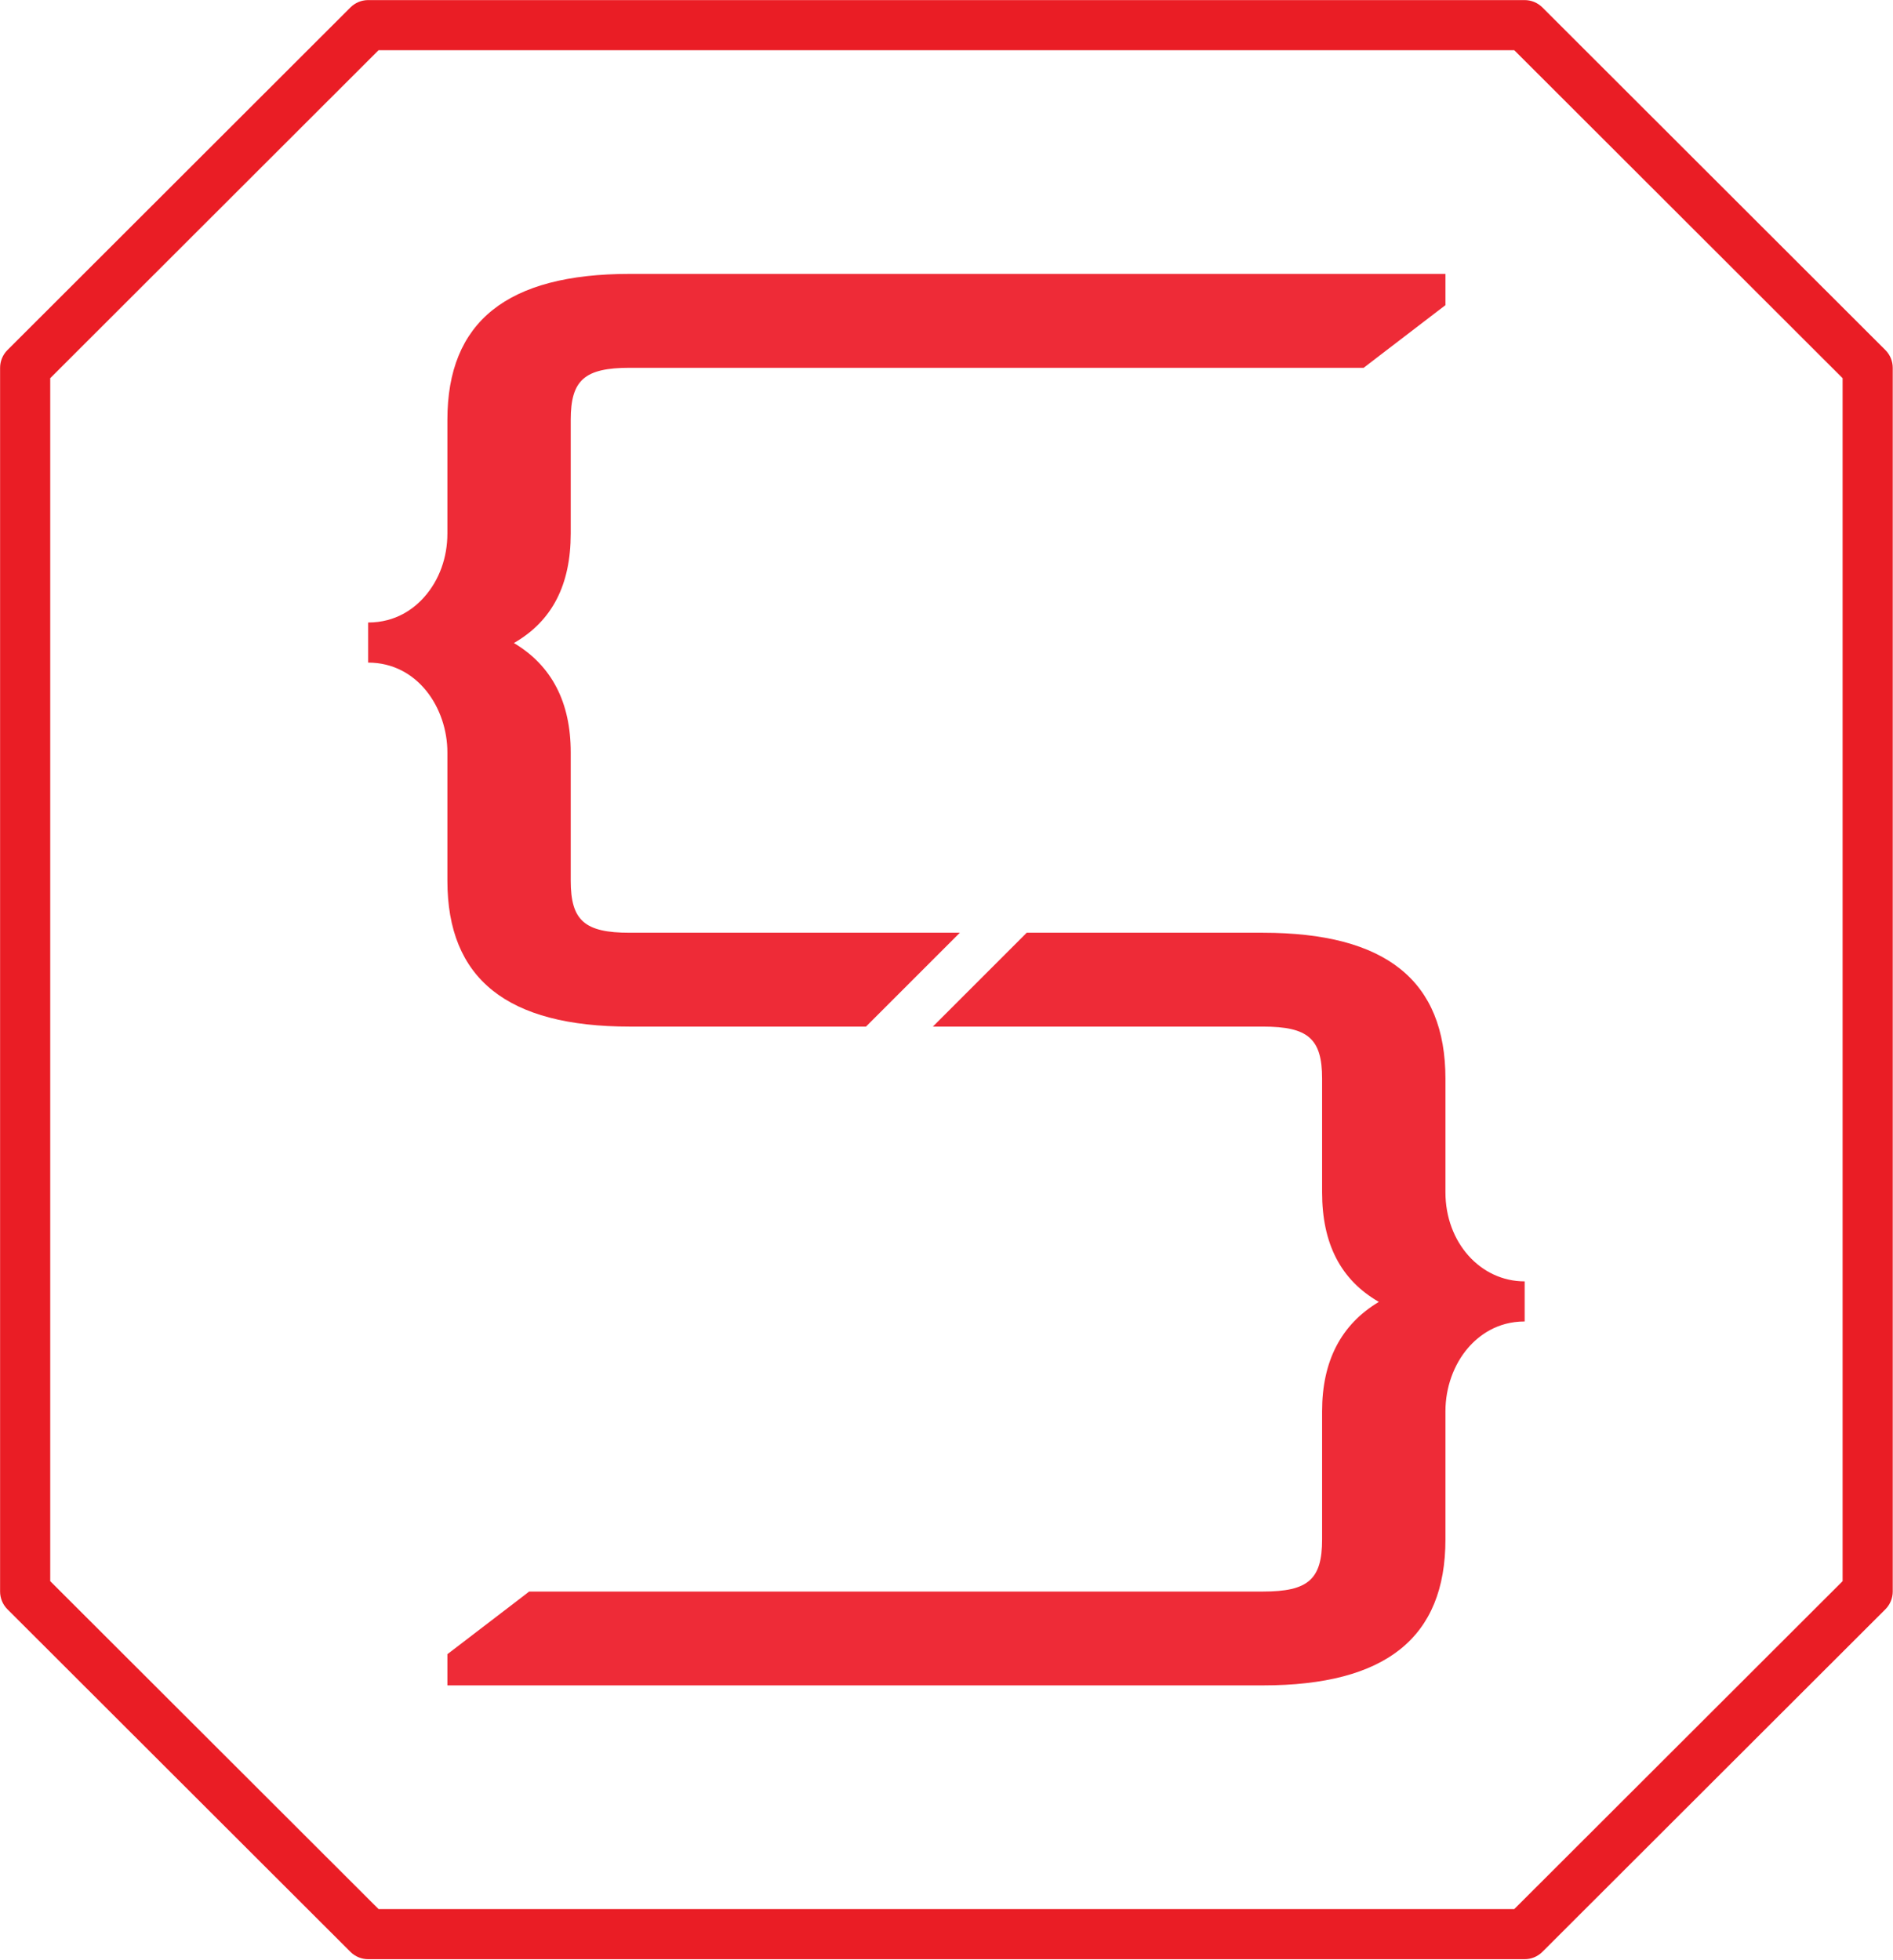 <?xml version="1.0" encoding="UTF-8" standalone="no"?>
<!DOCTYPE svg PUBLIC "-//W3C//DTD SVG 1.1//EN" "http://www.w3.org/Graphics/SVG/1.1/DTD/svg11.dtd">
<svg width="100%" height="100%" viewBox="0 0 1947 2016" version="1.1" xmlns="http://www.w3.org/2000/svg" xmlns:xlink="http://www.w3.org/1999/xlink" xml:space="preserve" xmlns:serif="http://www.serif.com/" style="fill-rule:evenodd;clip-rule:evenodd;stroke-linejoin:round;stroke-miterlimit:2;">
    <g transform="matrix(4.167,0,0,4.167,-1110.09,-1075.71)">
        <path d="M623.173,325.768L623.173,333.49L621.226,334.975L604.313,347.928L602.993,348.951L421.873,348.951C410.686,348.951 407.271,351.954 407.271,361.804L407.271,389.871C407.271,402.559 402.667,411.486 393.245,416.897C402.568,422.458 407.271,431.5 407.271,443.892L407.271,475.555C407.271,485.422 410.686,488.425 421.873,488.425L503.316,488.425L480.151,511.591L421.873,511.591C391.563,511.591 376.828,499.81 376.828,475.555L376.828,443.892C376.828,433.001 369.518,421.732 357.275,421.732L357.275,411.832C364.156,411.832 368.644,408.367 371.185,405.463C374.832,401.322 376.828,395.777 376.828,389.871L376.828,361.804C376.828,337.549 391.563,325.768 421.873,325.768L623.173,325.768Z" style="fill:rgb(238,43,55);fill-rule:nonzero;"/>
        <path d="M642.726,574.489L642.726,584.389C635.878,584.389 631.39,587.903 628.815,590.841C625.235,594.966 623.173,600.691 623.173,606.549L623.173,638.195C623.173,662.45 608.438,674.231 578.128,674.231L376.828,674.231L376.828,666.526L378.775,665.041L395.688,652.089L397.007,651.065L578.128,651.065C589.314,651.065 592.73,648.063 592.73,638.195L592.73,606.549C592.73,594.141 597.433,585.115 606.739,579.555C597.334,574.143 592.73,565.199 592.73,552.511L592.73,524.461C592.73,514.594 589.314,511.591 578.128,511.591L496.651,511.591L519.815,488.425L578.128,488.425C608.438,488.425 623.173,500.206 623.173,524.461L623.173,552.511C623.173,564.837 631.77,574.489 642.726,574.489Z" style="fill:rgb(238,43,55);fill-rule:nonzero;"/>
        <path d="M727.391,651.065L727.406,651.065L727.391,651.065ZM359.836,729.453L640.165,729.453L721.203,648.5L721.203,351.515L640.163,270.546L359.836,270.546L278.797,351.515L278.797,648.5L359.836,729.453ZM642.725,741.828L357.275,741.828C355.635,741.828 354.062,741.178 352.902,740.019L268.236,655.443C267.074,654.282 266.422,652.708 266.422,651.065L266.422,348.951C266.422,347.309 267.074,345.734 268.236,344.573L352.902,259.982C354.062,258.822 355.635,258.171 357.275,258.171L642.725,258.171C644.365,258.171 645.938,258.822 647.098,259.982L731.764,344.573C732.926,345.734 733.578,347.309 733.578,348.951L733.578,651.065C733.578,652.708 732.926,654.282 731.764,655.443L647.098,740.019C645.938,741.178 644.365,741.828 642.725,741.828Z" style="fill:rgb(234,29,37);fill-rule:nonzero;"/>
    </g>
</svg>
